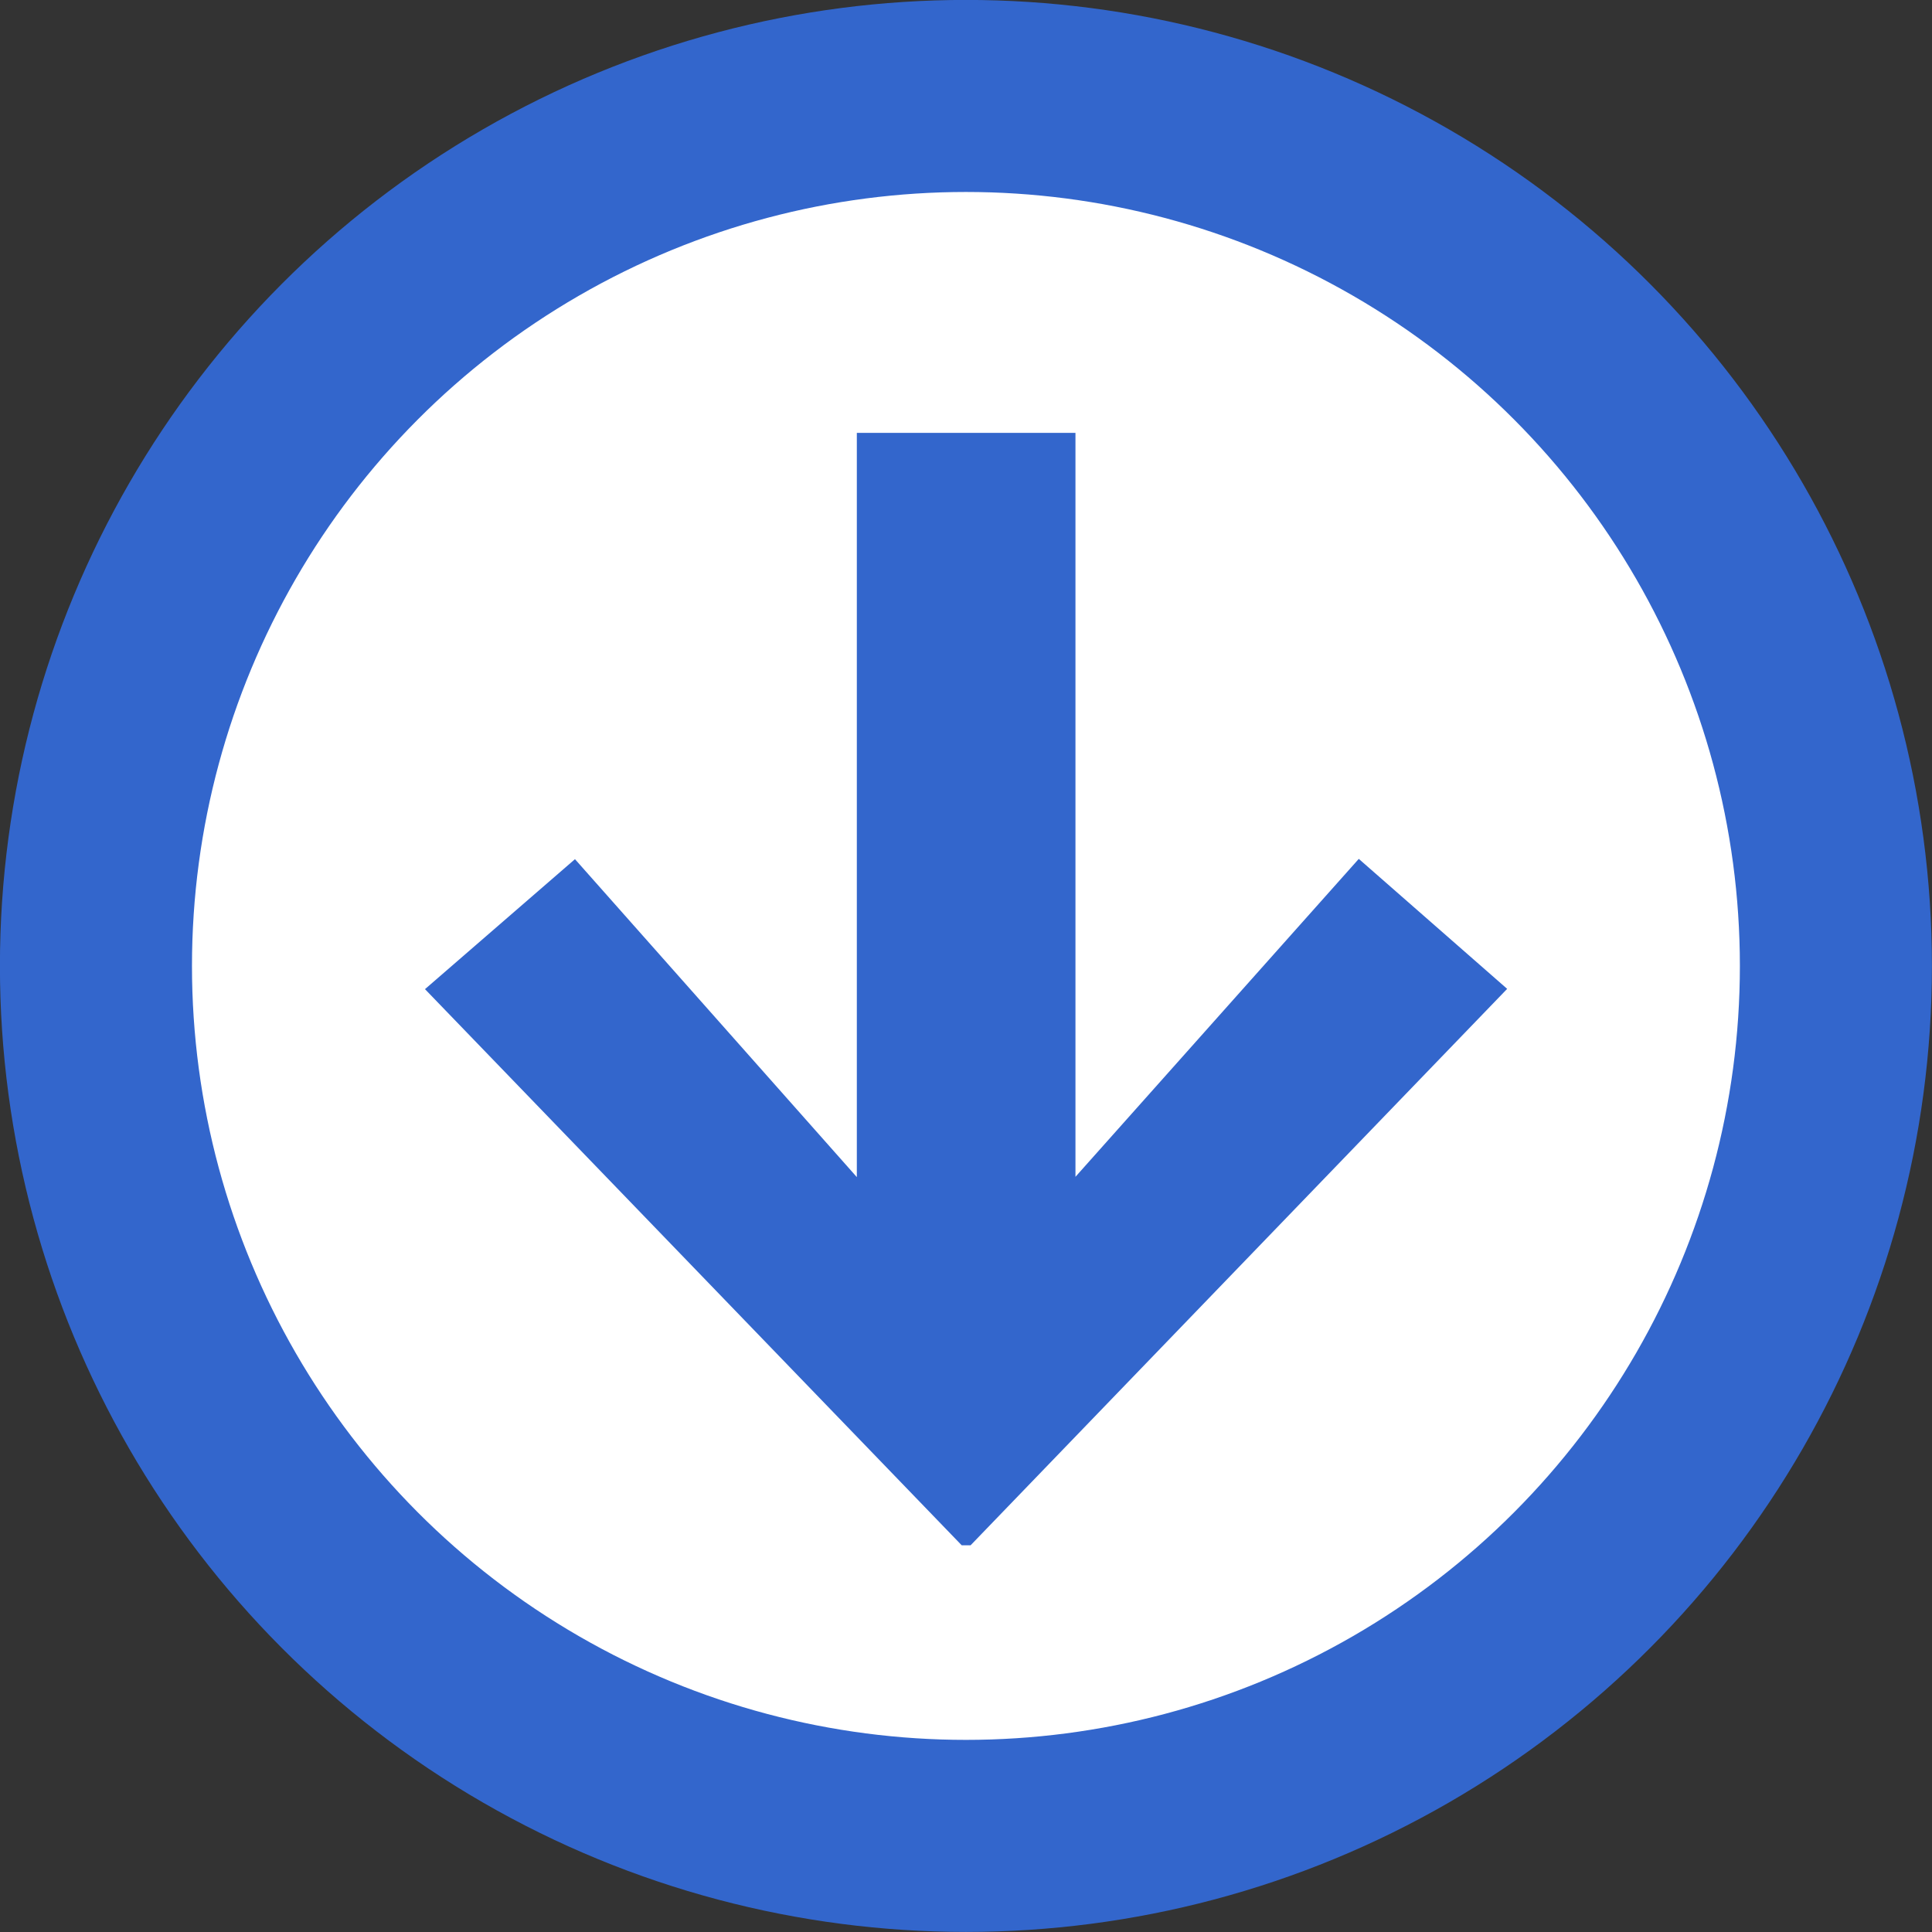 <svg xmlns="http://www.w3.org/2000/svg" width="50" height="50" viewBox="0 0 13.229 13.229"><rect x="0" y="0" width="13.229" height="13.229" fill="#333333" stroke="none"/><circle cx="6.614" cy="-6.614" r="5.957" fill="#fff" stroke="#36c" stroke-width="1.315" transform="scale(1 -1)"/><path fill="#36c" d="M5.867 2.964h1.497v5.094l1.94-2.177 1.016.89-3.674 3.81h-.061L2.91 6.773l1.027-.89 1.93 2.177z"/></svg>